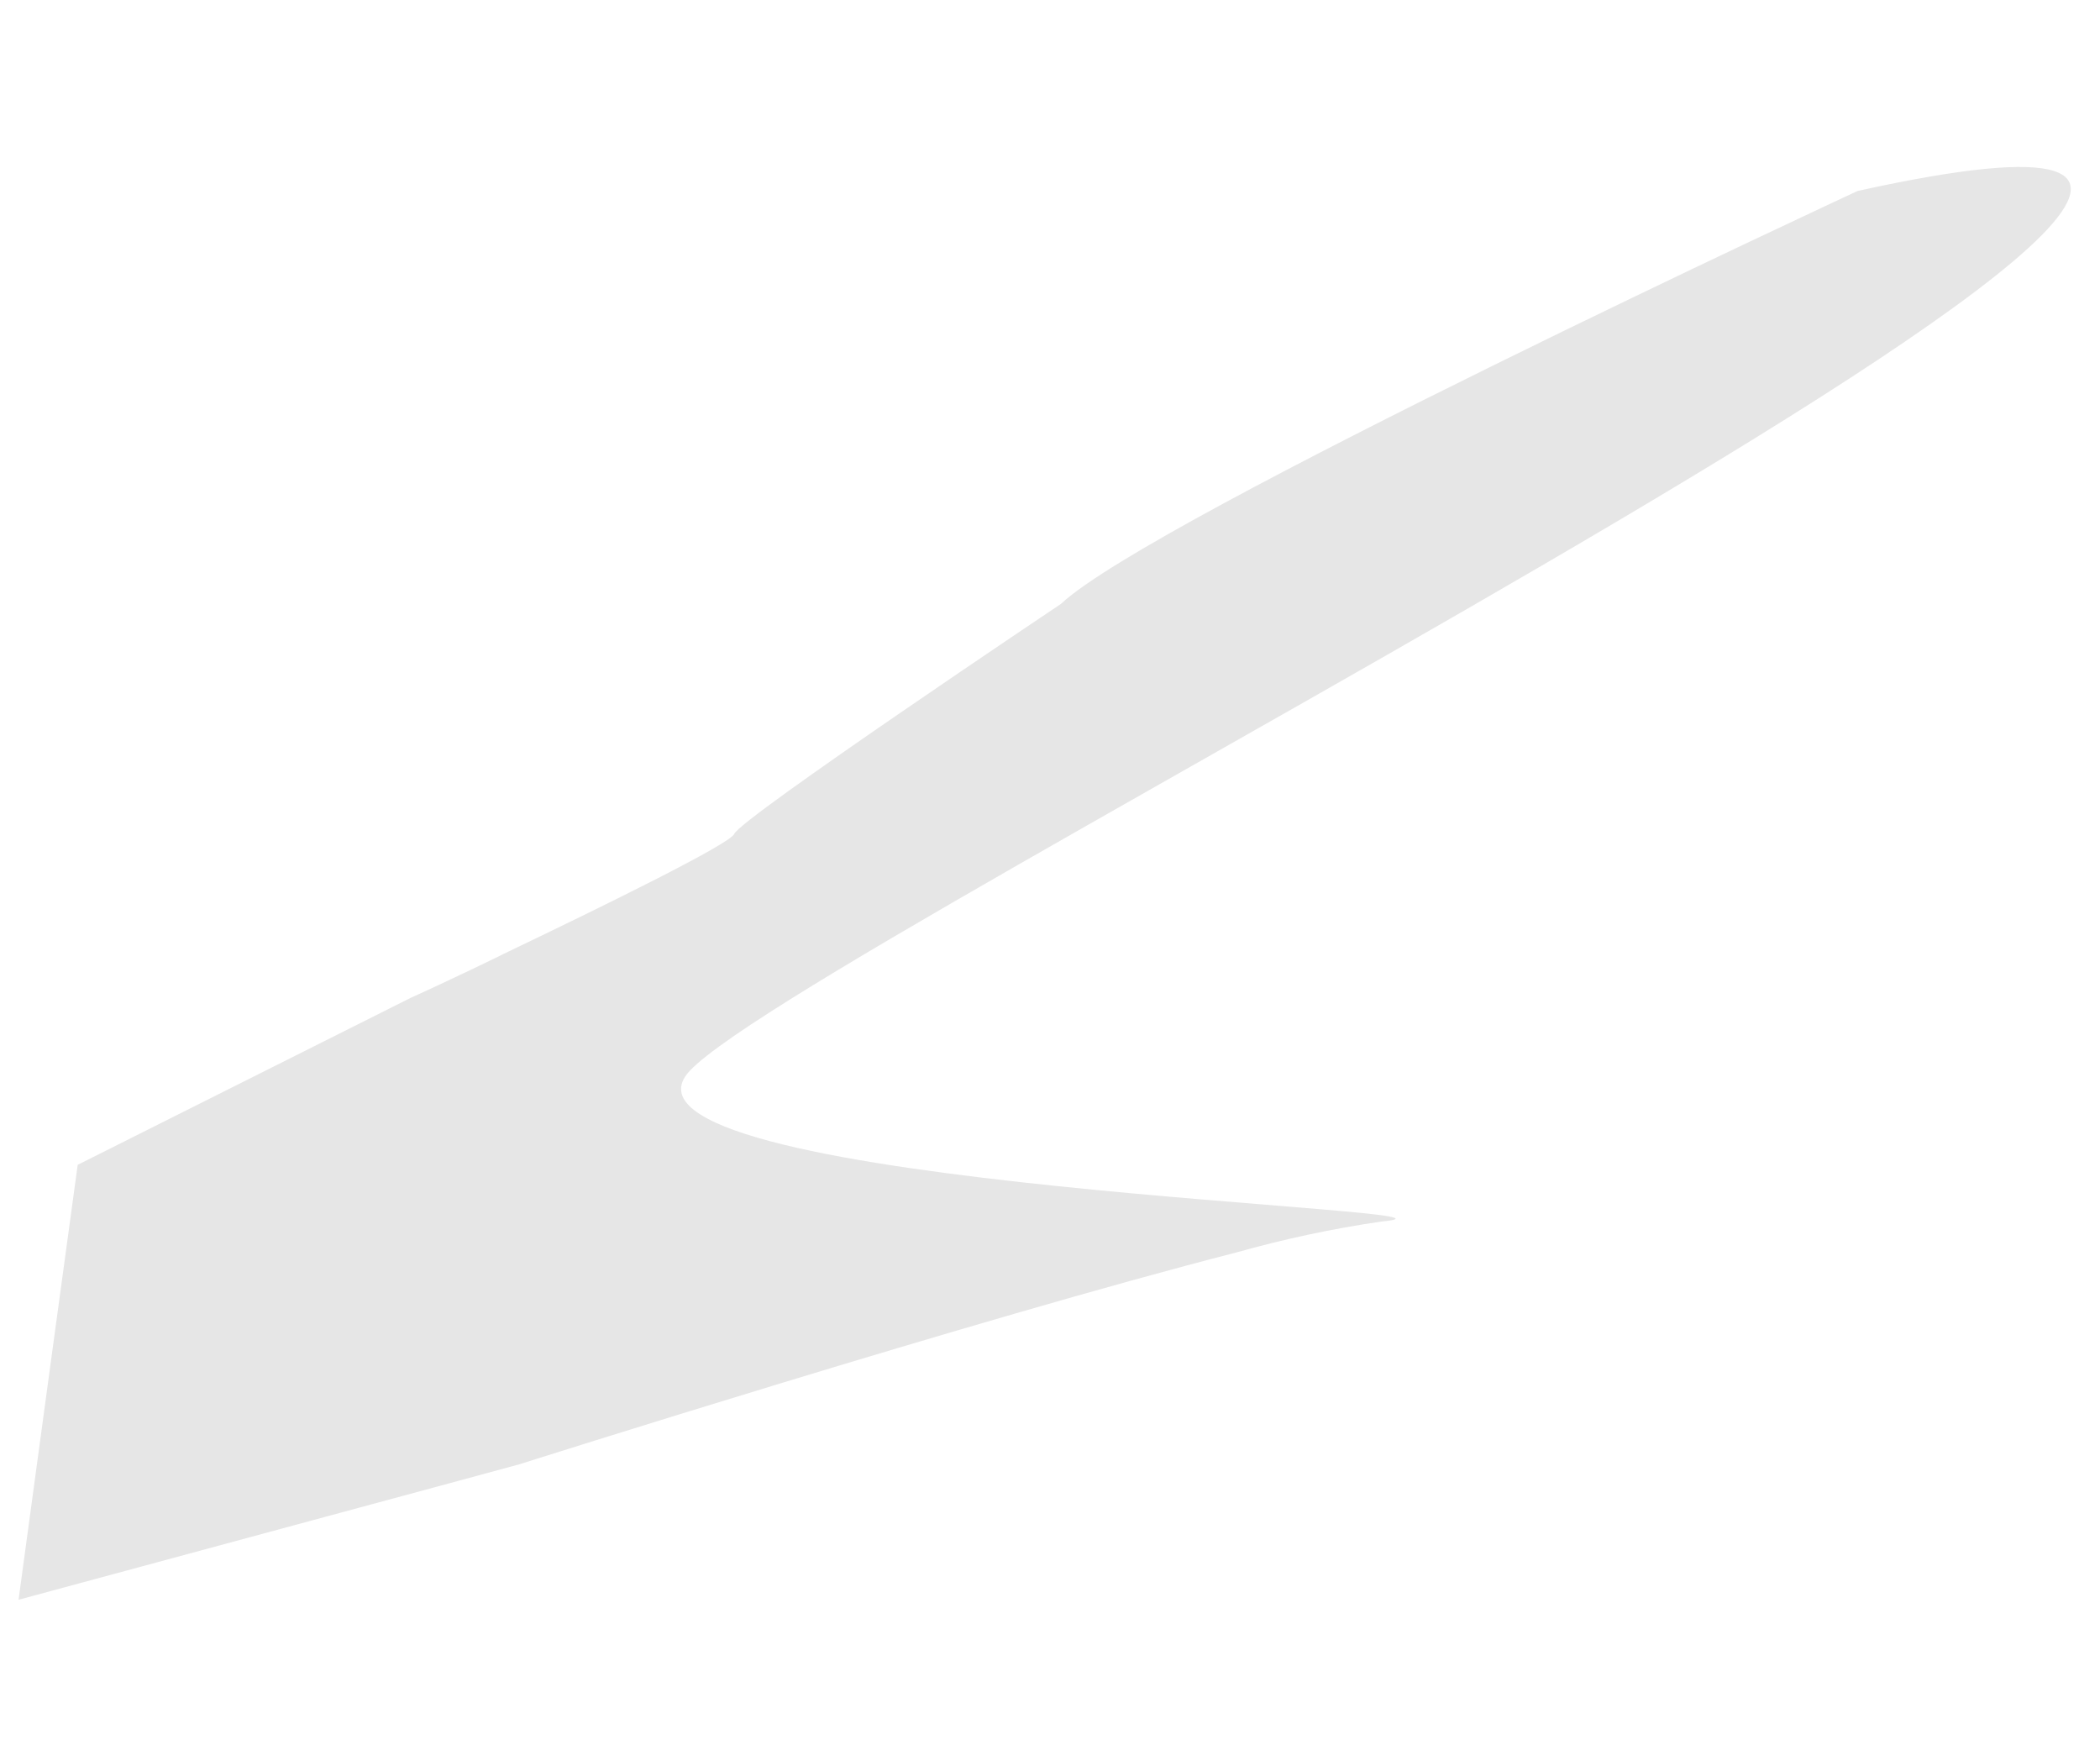<svg width="12" height="10" viewBox="0 0 12 10" fill="none" xmlns="http://www.w3.org/2000/svg">
<path opacity="0.1" d="M3.915 6.151C3.505 6.788 8.677 6.907 7.894 6.979C7.614 7.02 7.337 7.079 7.064 7.156C5.599 7.531 2.968 8.366 2.968 8.366L2.618 8.461L0.106 9.14L0.291 7.777L0.444 6.655L2.347 5.701C2.347 5.701 2.594 5.59 2.907 5.436C3.443 5.179 4.173 4.822 4.196 4.764C4.232 4.675 6.063 3.45 6.063 3.45C6.578 2.964 10.615 1.091 10.615 1.091C15.458 0.024 4.323 5.516 3.915 6.151Z" fill="black"/>
</svg>
